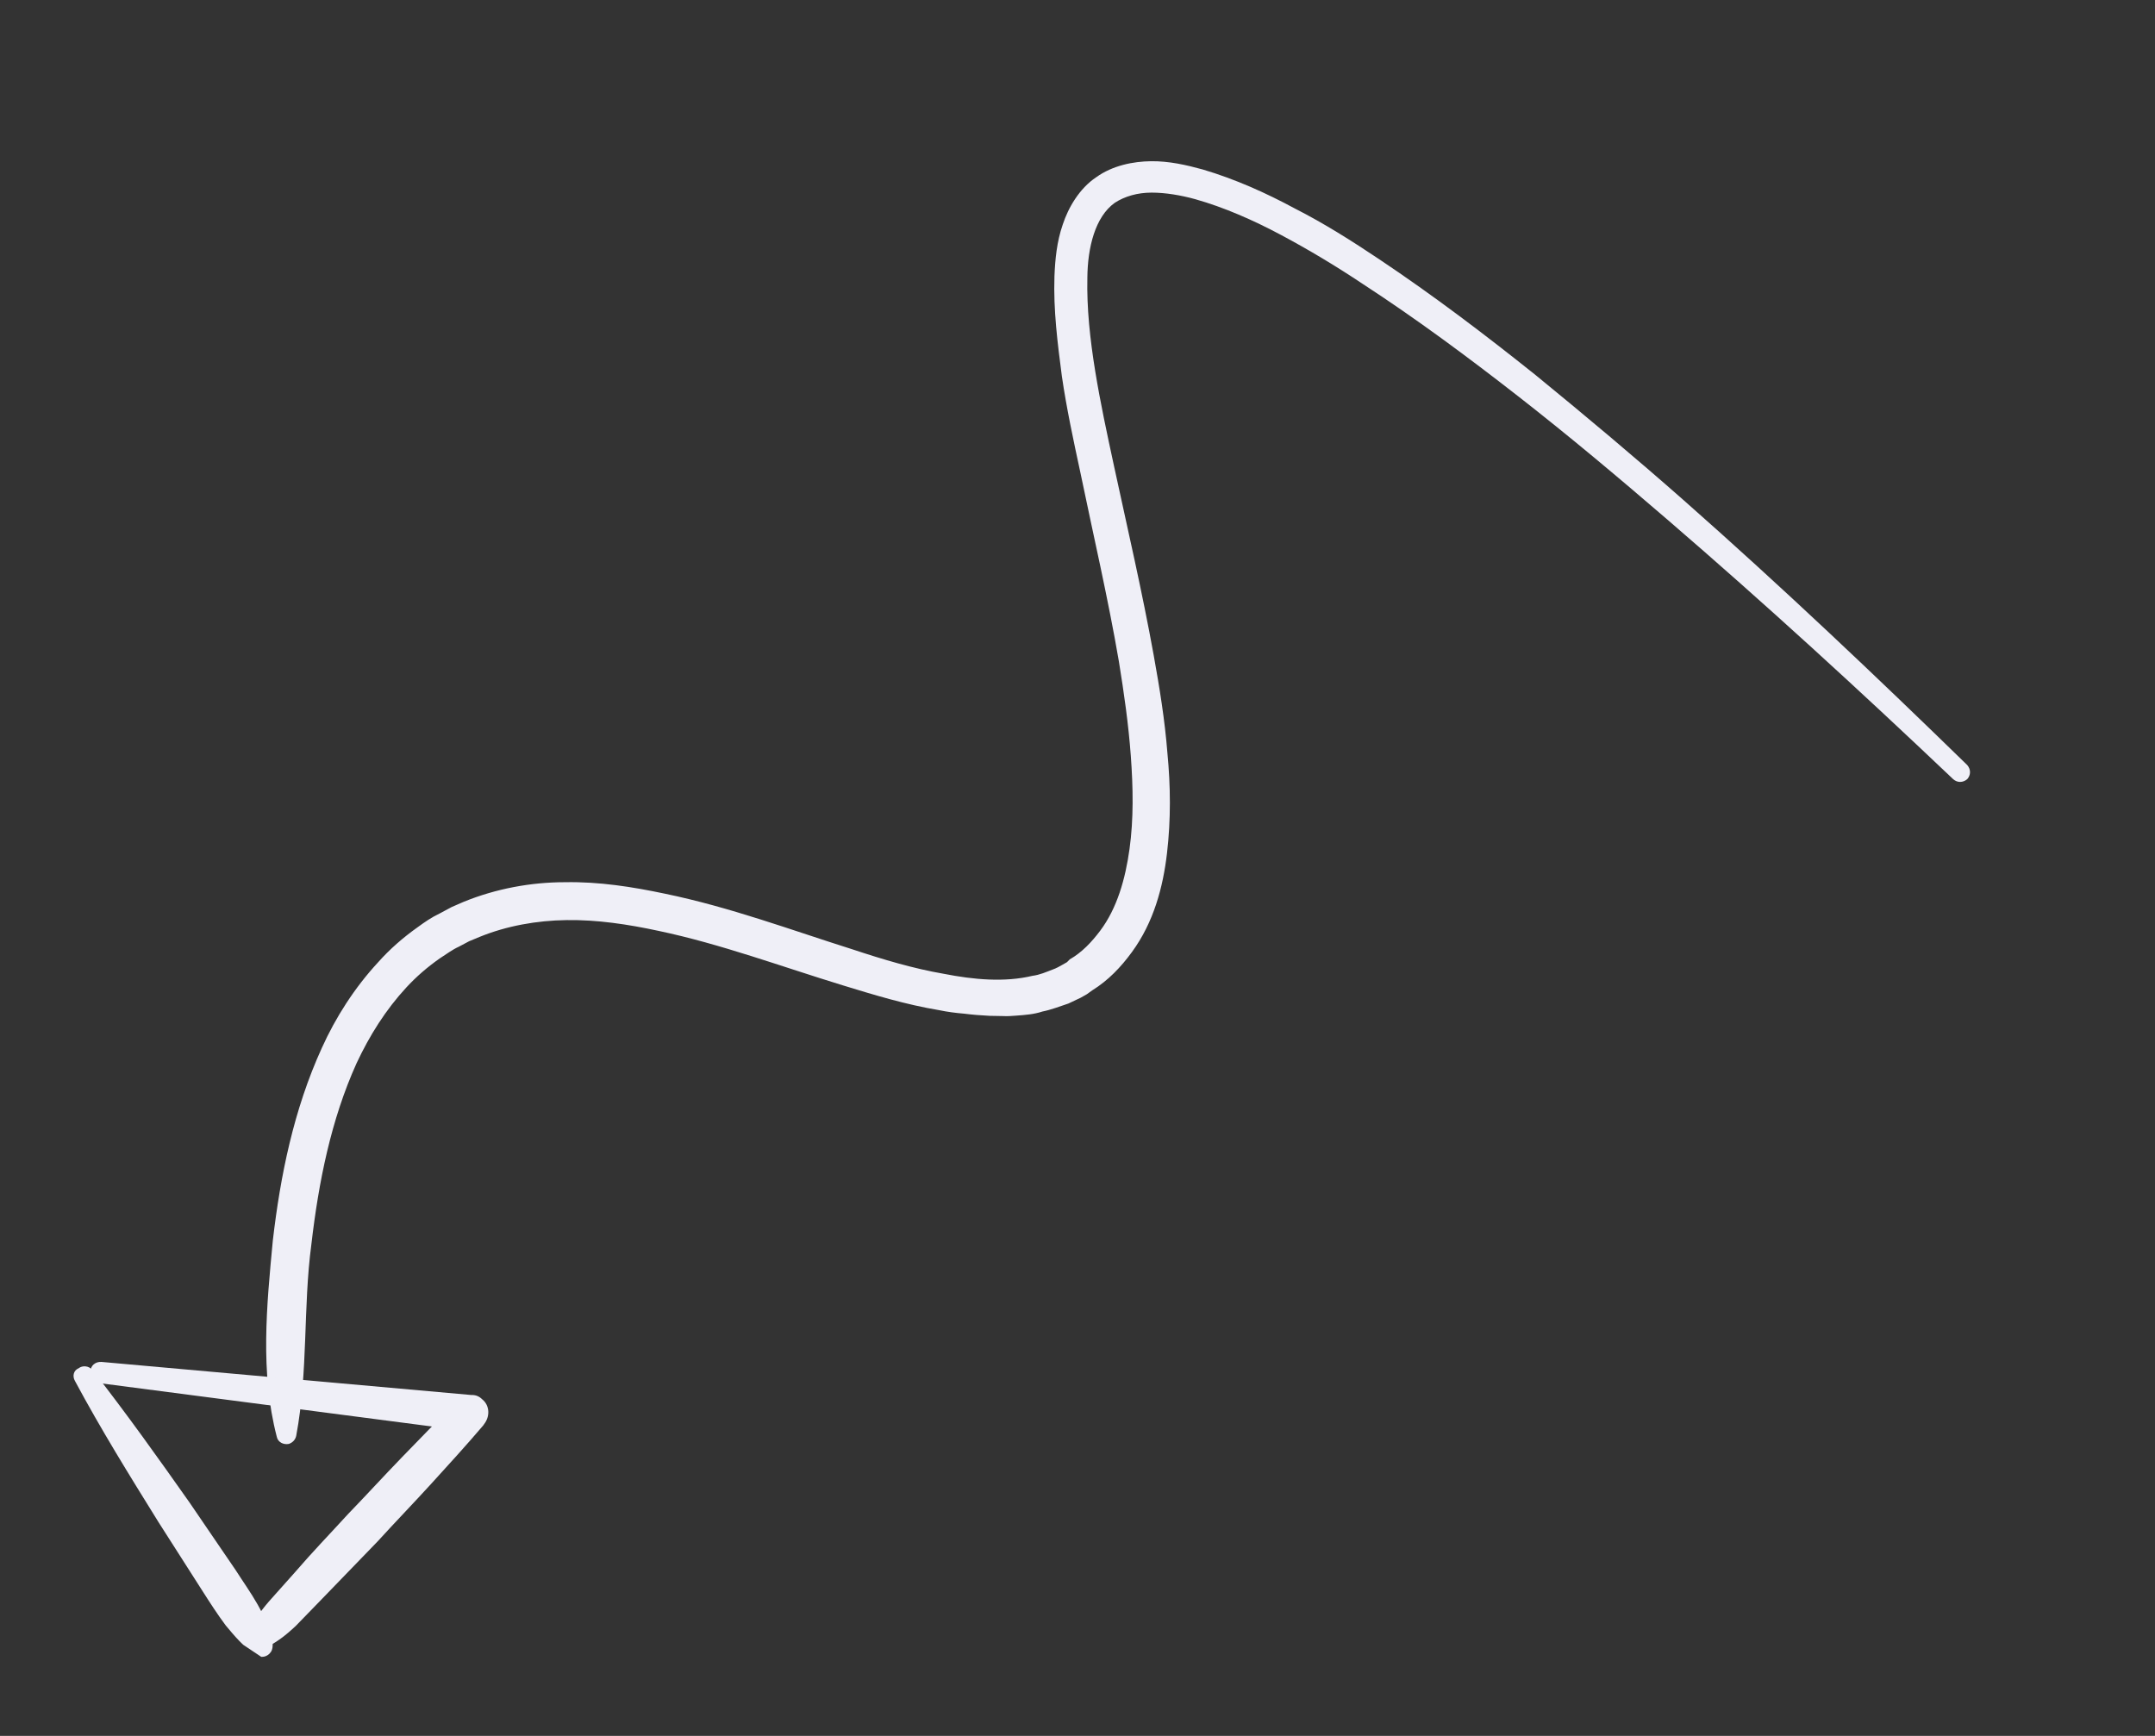 <?xml version="1.0" encoding="UTF-8"?>
<svg width="180" height="145" fill="none" version="1.1" viewBox="0 0 180 145" xmlns="http://www.w3.org/2000/svg">
 <rect x="0" y="0" width="180" height="145" fill="#333333" stroke="none"/>
 <g clip-path="url(#clip0)" fill="#efeff7">
  <path d="m24.744 119.92c1.005-5.373 0.563-10.692 1.261-15.957 0.607-5.246 1.648-10.438 3.773-15.141 1.089-2.333 2.45-4.486 4.153-6.33 0.852-0.922 1.775-1.718 2.807-2.441 0.543-0.344 1.032-0.723 1.593-0.976l0.851-0.452 0.869-0.361c2.262-0.921 4.758-1.373 7.29-1.407 2.531-0.035 5.098 0.346 7.701 0.909 5.151 1.088 10.174 2.954 15.379 4.549 2.602 0.797 5.204 1.595 8.024 2.067 0.687 0.145 1.41 0.236 2.079 0.291 0.723 0.091 1.392 0.145 2.151 0.182 0.38 0.018 0.705 3e-4 1.085 0.019s0.705 4e-4 1.121-0.036c0.742-0.054 1.483-0.108 2.189-0.343 0.724-0.144 1.465-0.433 2.171-0.668 0.344-0.163 0.688-0.325 1.032-0.488l0.507-0.289 0.453-0.325c1.34-0.832 2.391-1.935 3.315-3.201 1.813-2.478 2.596-5.408 2.927-8.249 0.331-2.84 0.3-5.609 0.034-8.377-0.212-2.732-0.658-5.464-1.141-8.142-0.966-5.356-2.203-10.658-3.332-15.887-0.573-2.66-1.129-5.229-1.558-7.871-0.429-2.642-0.713-5.265-0.654-7.816 0.023-2.497 0.643-5.066 2.291-6.241 0.833-0.542 1.9-0.849 3.075-0.849 1.175 6e-4 2.441 0.218 3.633 0.545 2.439 0.689 4.861 1.757 7.173 2.989s4.606 2.608 6.827 4.092c4.478 2.915 8.776 6.102 13 9.397 4.225 3.295 8.341 6.753 12.42 10.265 8.16 7.024 16.083 14.283 23.898 21.705 0.343 0.308 0.813 0.308 1.175 6e-4 0.308-0.344 0.309-0.814 3e-3 -1.176-7.688-7.494-15.557-14.952-23.644-22.085-4.043-3.566-8.213-7.06-12.42-10.5-4.188-3.349-8.503-6.626-13.054-9.668-2.275-1.521-4.587-2.988-7.043-4.237-2.421-1.304-4.95-2.445-7.697-3.261-1.391-0.381-2.819-0.707-4.32-0.69-1.501 0.017-3.219 0.36-4.577 1.337-0.706 0.47-1.286 1.103-1.758 1.808s-0.798 1.429-1.035 2.134c-0.509 1.465-0.639 2.949-0.696 4.324-0.096 2.84 0.26 5.591 0.617 8.341 0.393 2.696 0.966 5.356 1.539 8.016 1.093 5.284 2.33 10.585 3.224 15.814 0.429 2.642 0.803 5.247 0.997 7.889s0.243 5.265-0.106 7.78c-0.348 2.515-1.04 4.957-2.454 6.838-0.707 0.94-1.522 1.808-2.536 2.387l-0.235 0.235-0.38 0.217c-0.253 0.145-0.507 0.289-0.814 0.398-0.525 0.199-1.086 0.452-1.683 0.524-2.334 0.56-4.919 0.323-7.413-0.167-2.531-0.436-5.079-1.197-7.644-2.048-5.114-1.613-10.191-3.515-15.632-4.64-2.747-0.58-5.513-1.016-8.37-0.963-2.821-0.002-5.769 0.54-8.466 1.642-0.344 0.163-0.651 0.271-0.995 0.434l-0.977 0.524c-0.688 0.325-1.267 0.723-1.883 1.175-1.195 0.85-2.318 1.826-3.279 2.911-1.975 2.134-3.553 4.612-4.697 7.144-2.361 5.173-3.474 10.709-4.1 16.1-0.517 5.464-1.07 10.981 0.33 16.392 0.089 0.452 0.559 0.688 1.011 0.597 0.308-0.108 0.543-0.343 0.616-0.687z"/>
  <path d="m6.255 115.34c2.162 4.036 4.577 7.927 6.993 11.818 1.226 1.919 2.452 3.837 3.677 5.756 0.613 0.959 1.226 1.918 1.929 2.859 0.74 0.887 1.479 1.774 2.509 2.462 0.433 0.29 0.976 0.182 1.266-0.252 0.145-0.218 0.146-0.453 0.146-0.688-0.233-1.176-0.683-2.262-1.259-3.275-0.577-1.014-1.226-1.919-1.839-2.878-1.262-1.864-2.578-3.765-3.84-5.629-2.615-3.71-5.283-7.457-8.115-11.077-0.307-0.362-0.831-0.398-1.157-0.145-0.434 0.181-0.526 0.669-0.309 1.049z"/>
  <path d="m21.924 137.74c1.086-0.451 1.937-1.138 2.77-1.916l2.265-2.333c1.522-1.573 3.044-3.146 4.566-4.72 1.468-1.609 2.99-3.182 4.457-4.792 1.468-1.609 2.936-3.219 4.385-4.919l0.072-0.108c0.489-0.615 0.491-1.556-0.177-2.081-0.235-0.235-0.542-0.362-0.867-0.344l-30.914-2.766c-0.524-0.036-0.923 0.325-0.924 0.796-0.055 0.434 0.269 0.886 0.758 0.977l30.785 4.014-0.917-2.497c-1.576 1.537-3.098 3.11-4.62 4.684-1.522 1.573-2.99 3.182-4.512 4.756-1.468 1.609-2.99 3.182-4.403 4.828l-2.193 2.459c-0.725 0.85-1.396 1.737-1.741 2.84-0.182 0.507 0.07 1.068 0.612 1.195 0.199 0.054 0.434 0.054 0.597-0.073z"/>
 </g>
 <defs>
  <clipPath id="clip0">
   <rect transform="matrix(-.831 -.556 -.556 .831 169.26 57.796)" width="104" height="149" fill="#fff"/>
  </clipPath>
 </defs>
</svg>
